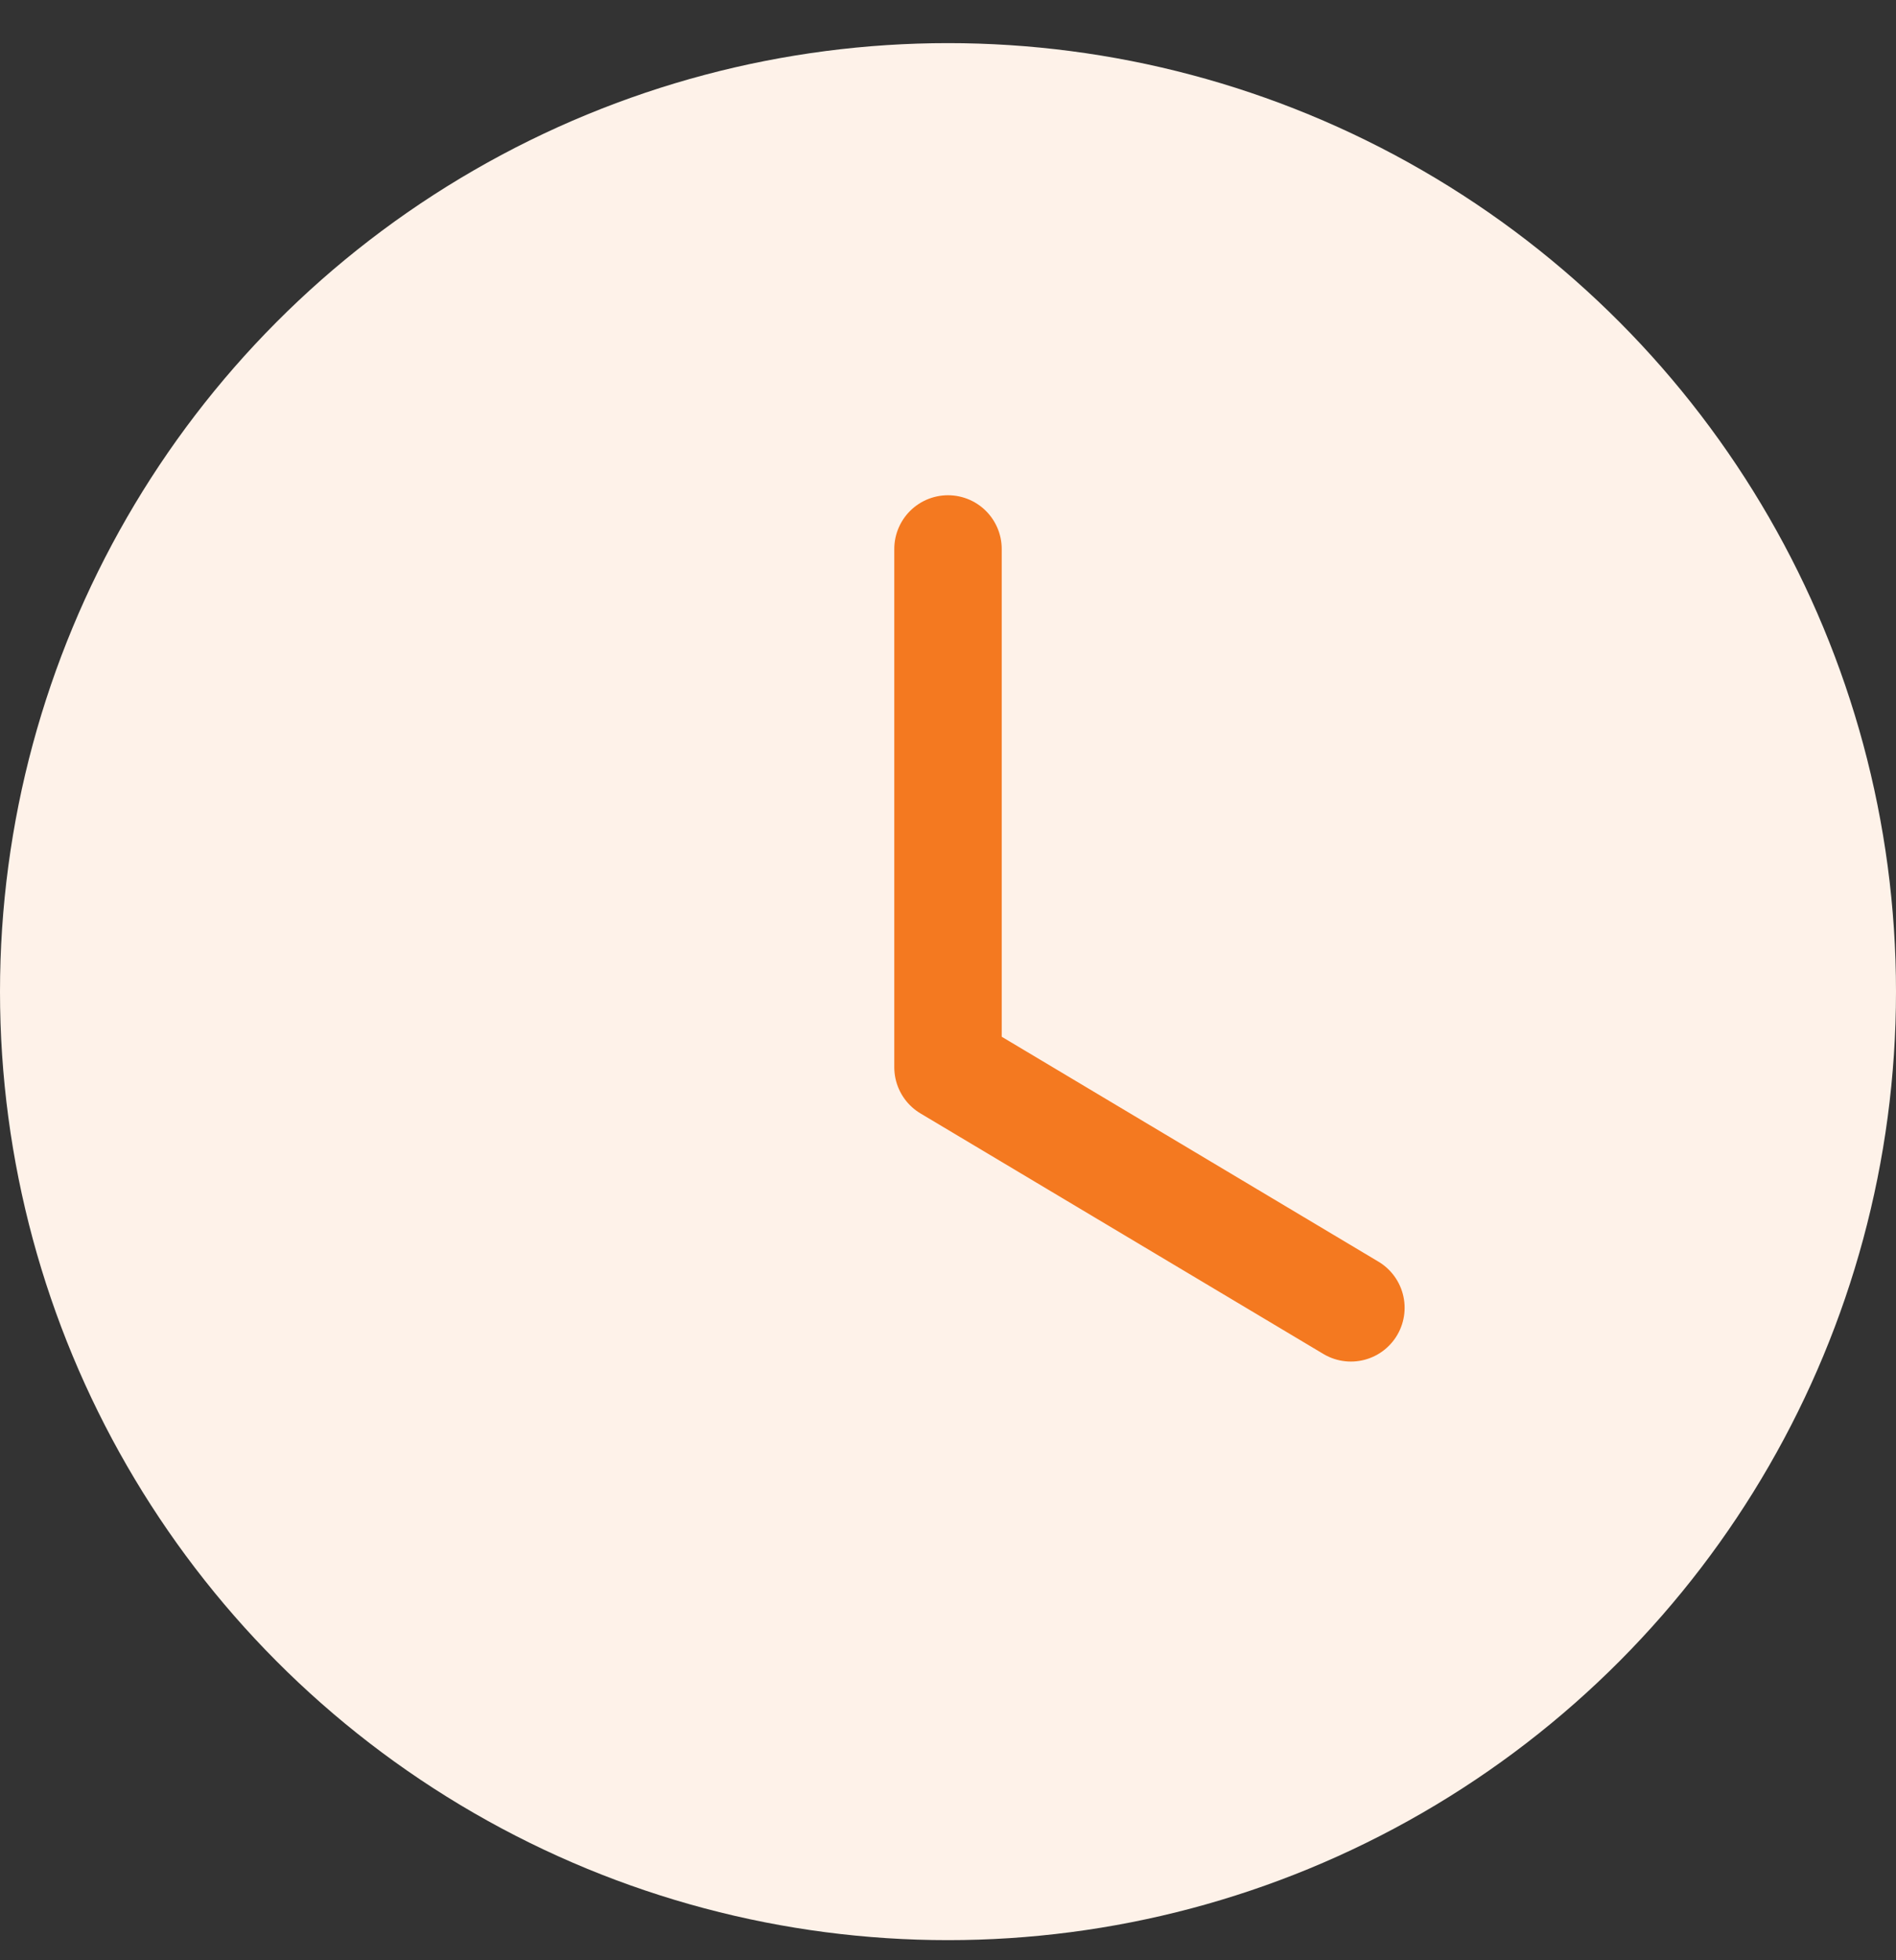 <svg width="30" height="31" viewBox="0 0 30 31" fill="none" xmlns="http://www.w3.org/2000/svg">
<rect x="0" y="0" width="30" height="31" fill="#333333" stroke="none"/>
<circle cx="15" cy="15.682" r="15" fill="#FEF2E9"/>
<path d="M21.375 20.682L15 16.878V8.682" stroke="#F47920" stroke-width="1.7" stroke-linecap="round" stroke-linejoin="round"/>
</svg>
